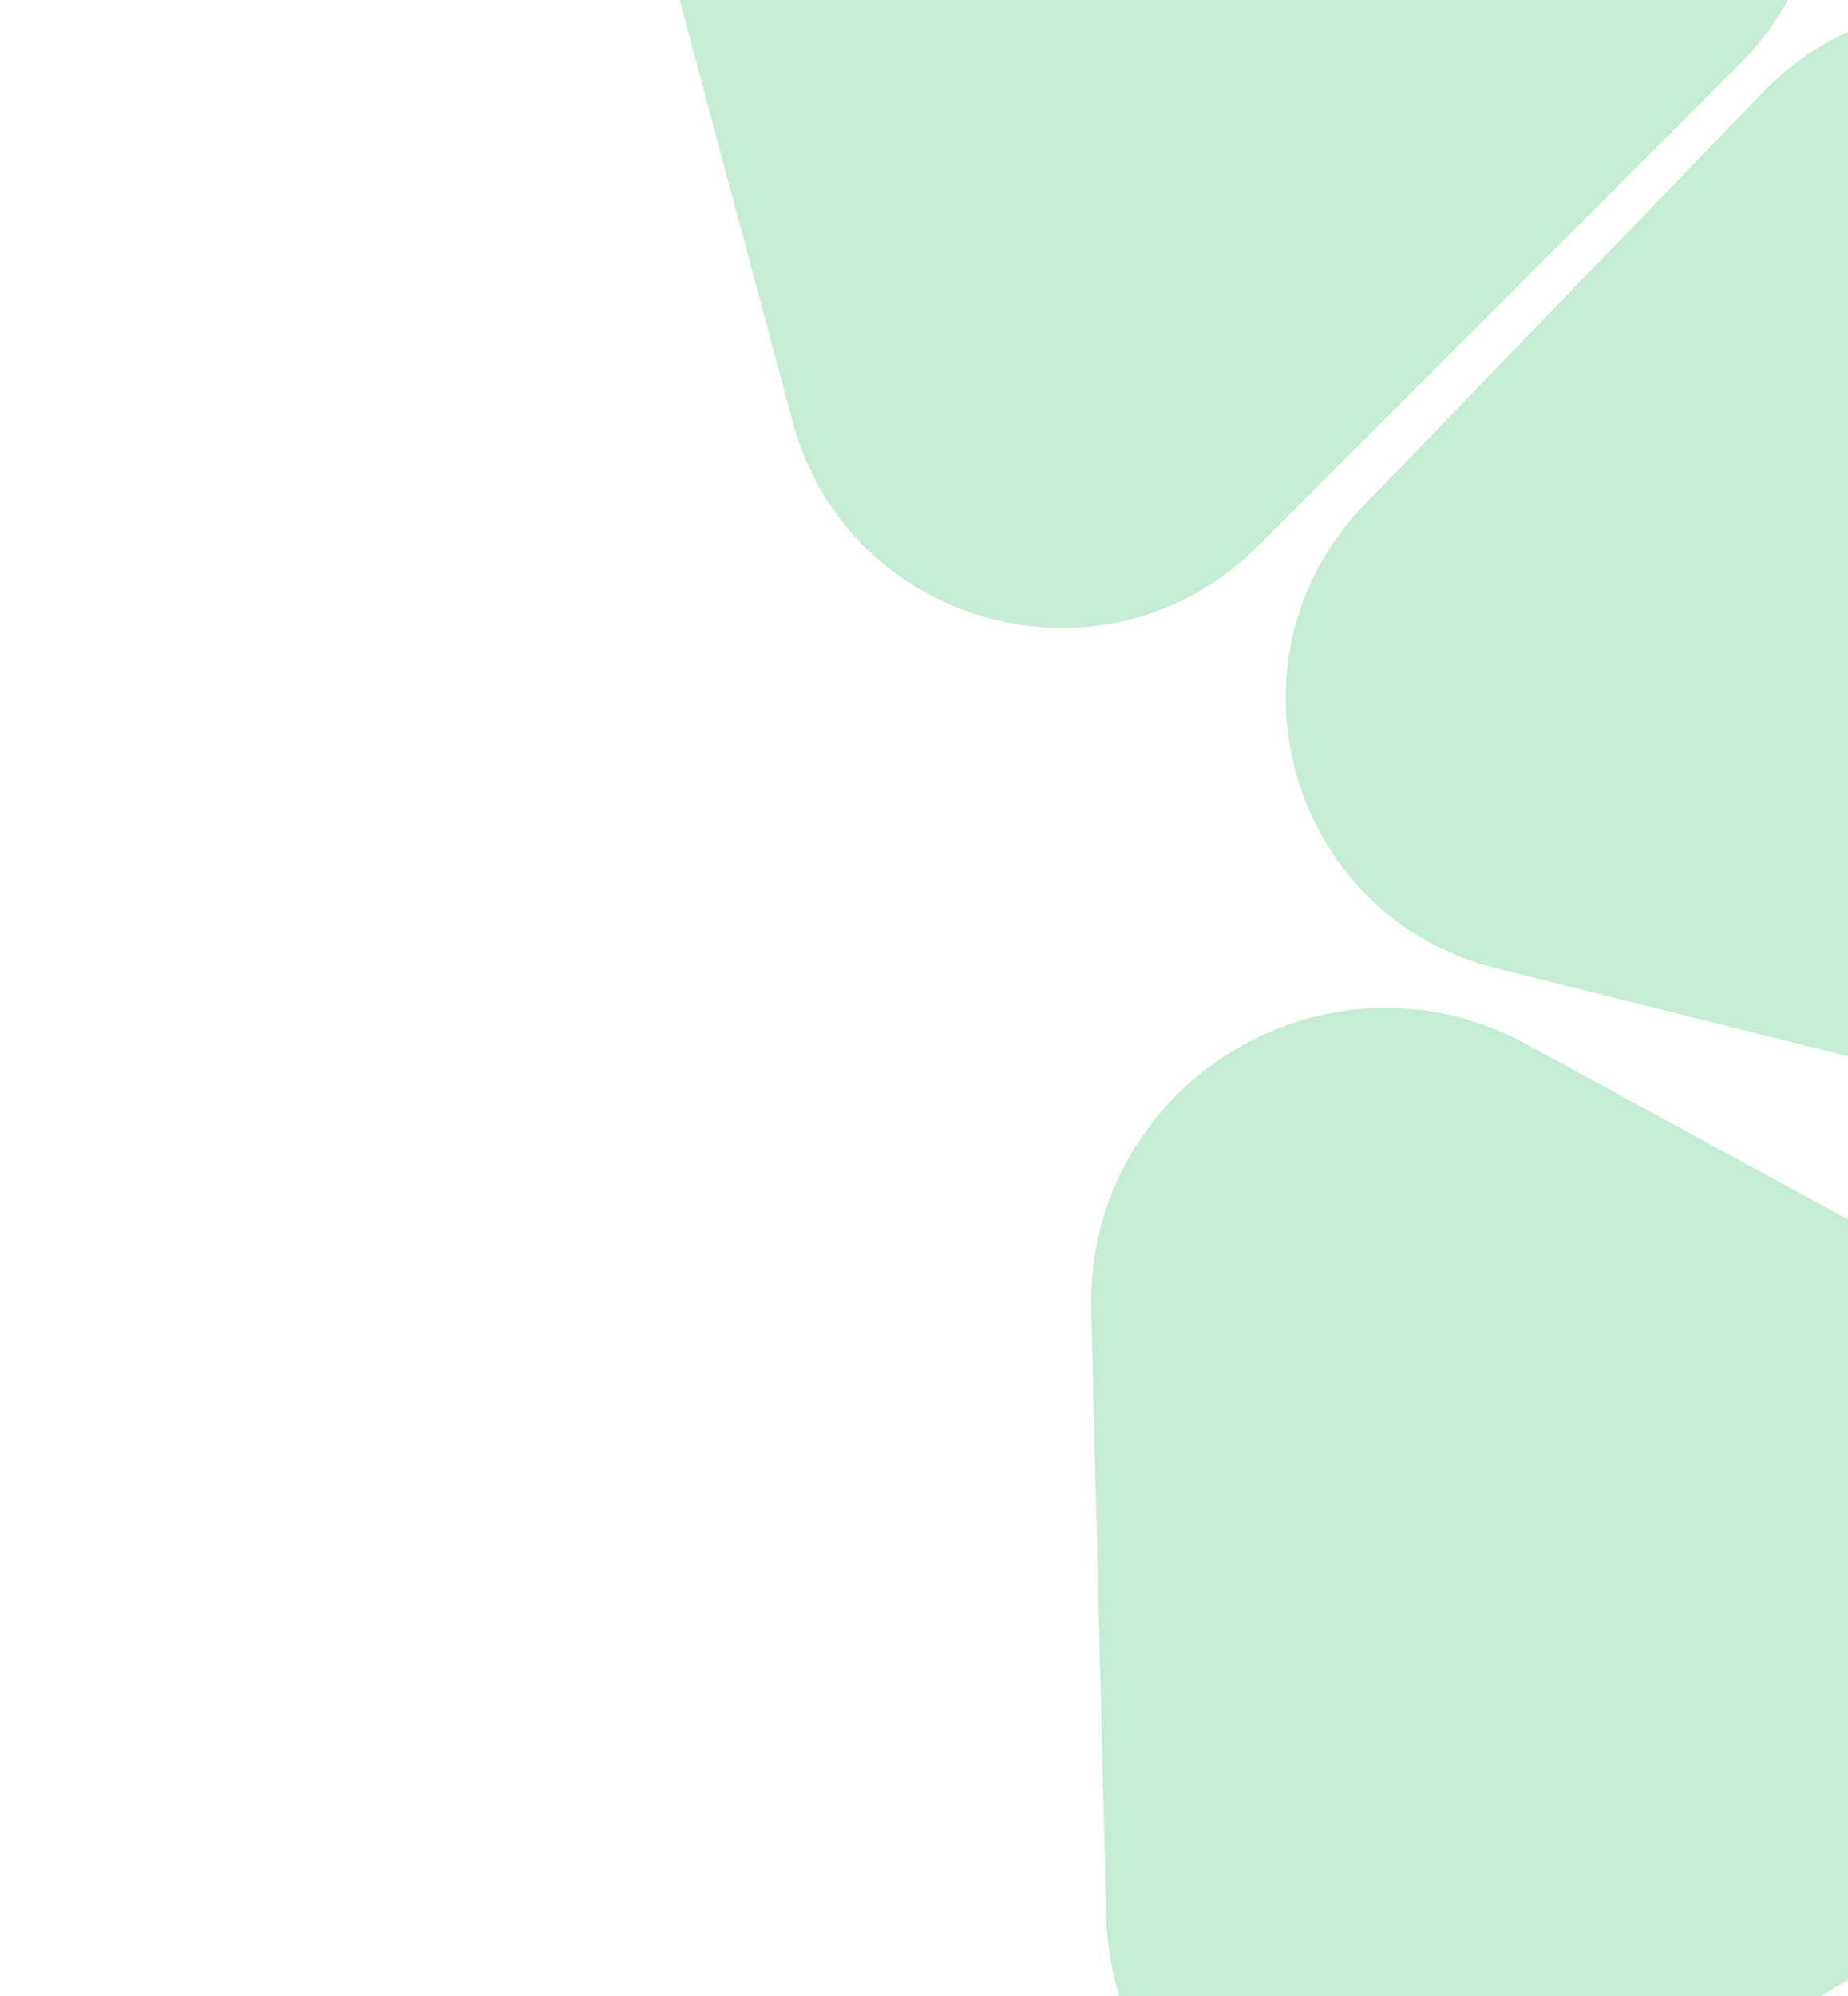<svg width="113" height="122" viewBox="0 0 113 122" fill="none" xmlns="http://www.w3.org/2000/svg">
<path d="M76.91 33.382C67.657 42.637 51.856 38.406 48.467 25.765L37.672 -14.501C34.283 -27.141 45.849 -38.71 58.49 -35.325L98.759 -24.54C111.4 -21.155 115.636 -5.355 106.384 3.9L76.91 33.382Z" fill="#6FCF97" fill-opacity="0.4"/>
<path d="M91.509 59.192C78.812 56.022 74.309 40.295 83.403 30.885L107.805 5.634C116.899 -3.776 132.77 0.187 136.373 12.768L146.04 46.526C149.642 59.107 138.275 70.87 125.578 67.7L91.509 59.192Z" fill="#6FCF97" fill-opacity="0.4"/>
<path d="M66.727 80.068C66.385 66.216 81.167 57.188 93.334 63.818L125.831 81.526C137.999 88.156 138.426 105.471 126.601 112.693L95.017 131.983C83.192 139.205 67.983 130.918 67.641 117.065L66.727 80.068Z" fill="#6FCF97" fill-opacity="0.4"/>
</svg>
